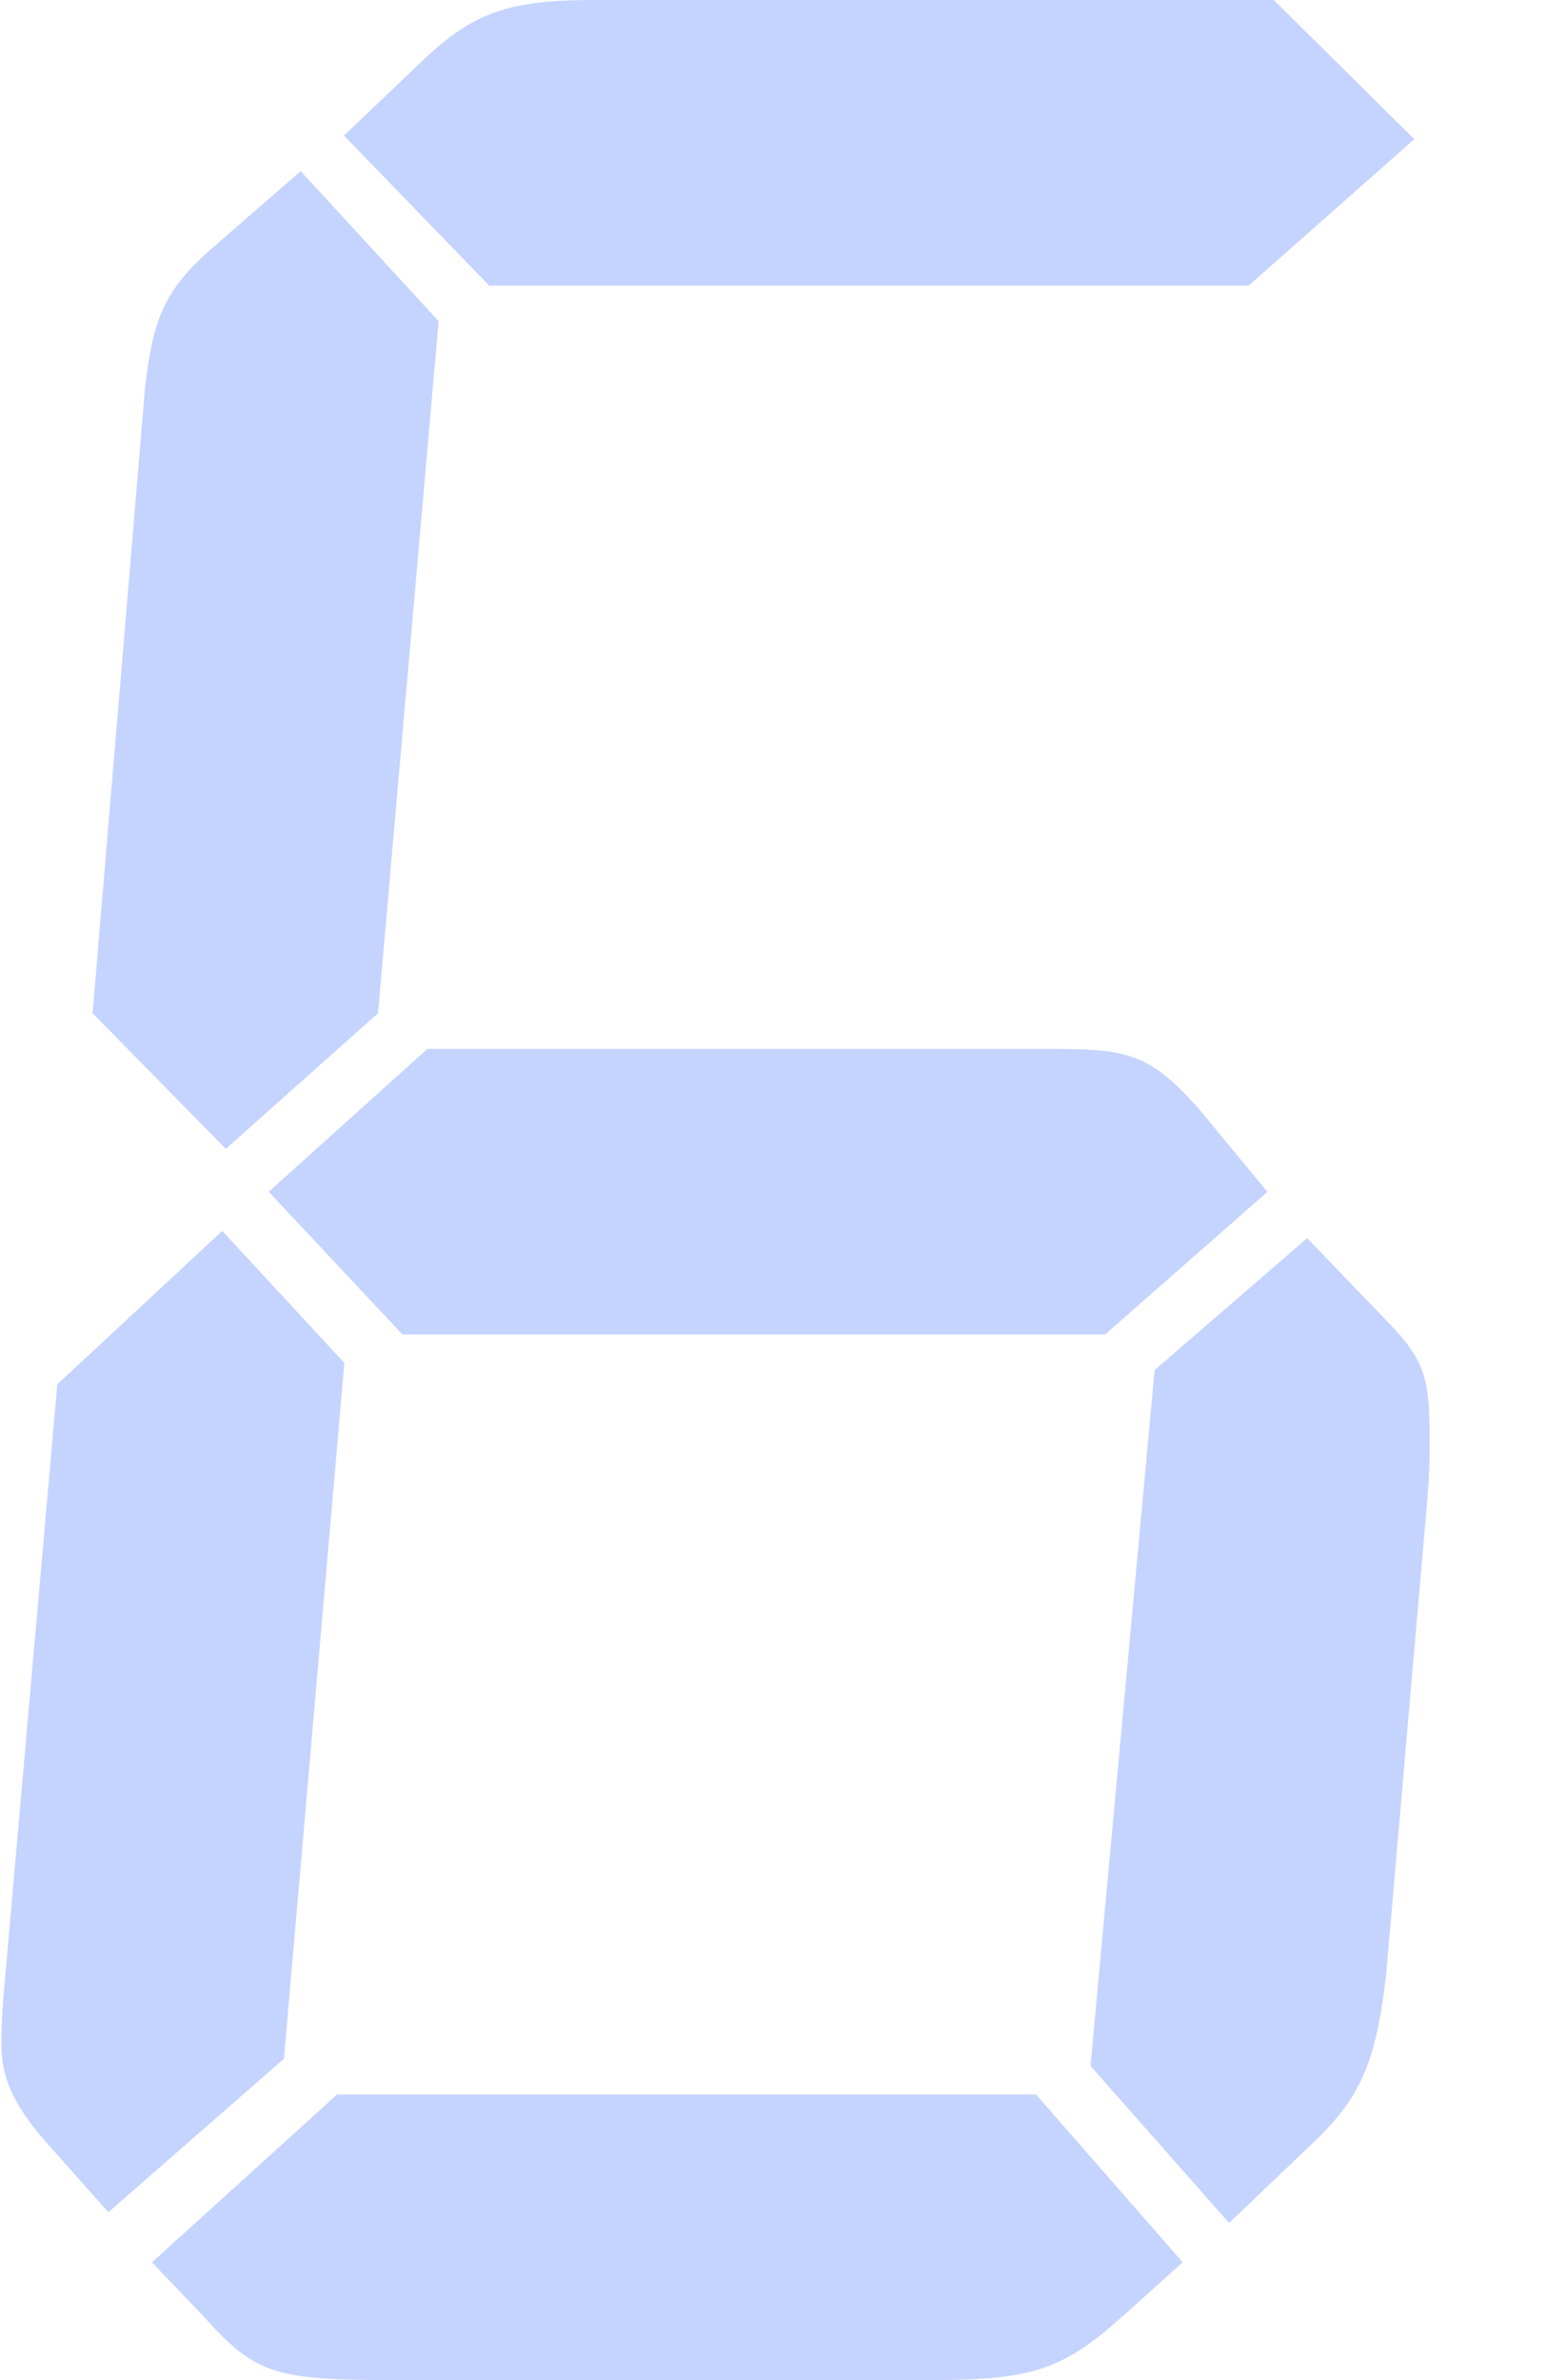 <?xml version="1.0" encoding="UTF-8"?>
<svg width="29px" height="44px" version="1.1" xmlns="http://www.w3.org/2000/svg" xmlns:xlink="http://www.w3.org/1999/xlink">
    <title>数字6</title>
    <g id="页面-1" stroke="none" stroke-width="1" fill="none" fill-rule="evenodd">
        <g id="数字6" fill="#C5D3FF" fill-rule="nonzero">
            <path d="M5.251,38.061 L2.004,40.897 L0.832,39.578 C0.319,38.987 0.08,38.523 0.034,37.995 C0.011,37.73 0.036,37.27 0.067,36.872 L1.06,25.592 L4.11,22.756 L6.369,25.196 L5.251,38.061 Z M6.991,18.732 L4.176,21.239 L1.713,18.732 L2.681,7.189 C2.83,5.869 3.047,5.341 3.968,4.55 L5.561,3.164 L8.112,5.936 L6.991,18.732 Z M19.162,38.722 L21.874,41.823 L20.773,42.811 C19.672,43.801 19.096,44 17.248,44 L7.221,44 C5.044,44 4.703,43.868 3.754,42.811 L2.811,41.823 L6.233,38.722 L19.162,38.722 Z M19.583,19.393 C20.902,19.393 21.308,19.524 22.187,20.516 L23.44,22.034 L20.439,24.67 L7.443,24.67 L4.97,22.032 L7.905,19.391 L19.583,19.391 L19.583,19.393 Z M9.046,5.278 L6.362,2.507 L7.884,1.056 C8.74,0.263 9.375,0 10.958,0 L23.558,0 L26.157,2.573 L23.096,5.278 L9.046,5.278 Z M21.354,25.33 L24.176,22.89 L25.699,24.473 C26.207,24.999 26.368,25.33 26.419,25.923 C26.454,26.319 26.457,27.112 26.388,27.835 L25.633,36.543 C25.441,38.127 25.169,38.786 24.253,39.644 L22.732,41.096 L20.169,38.192 L21.354,25.33 Z" id="形状"></path>
        </g>
    </g>
</svg>